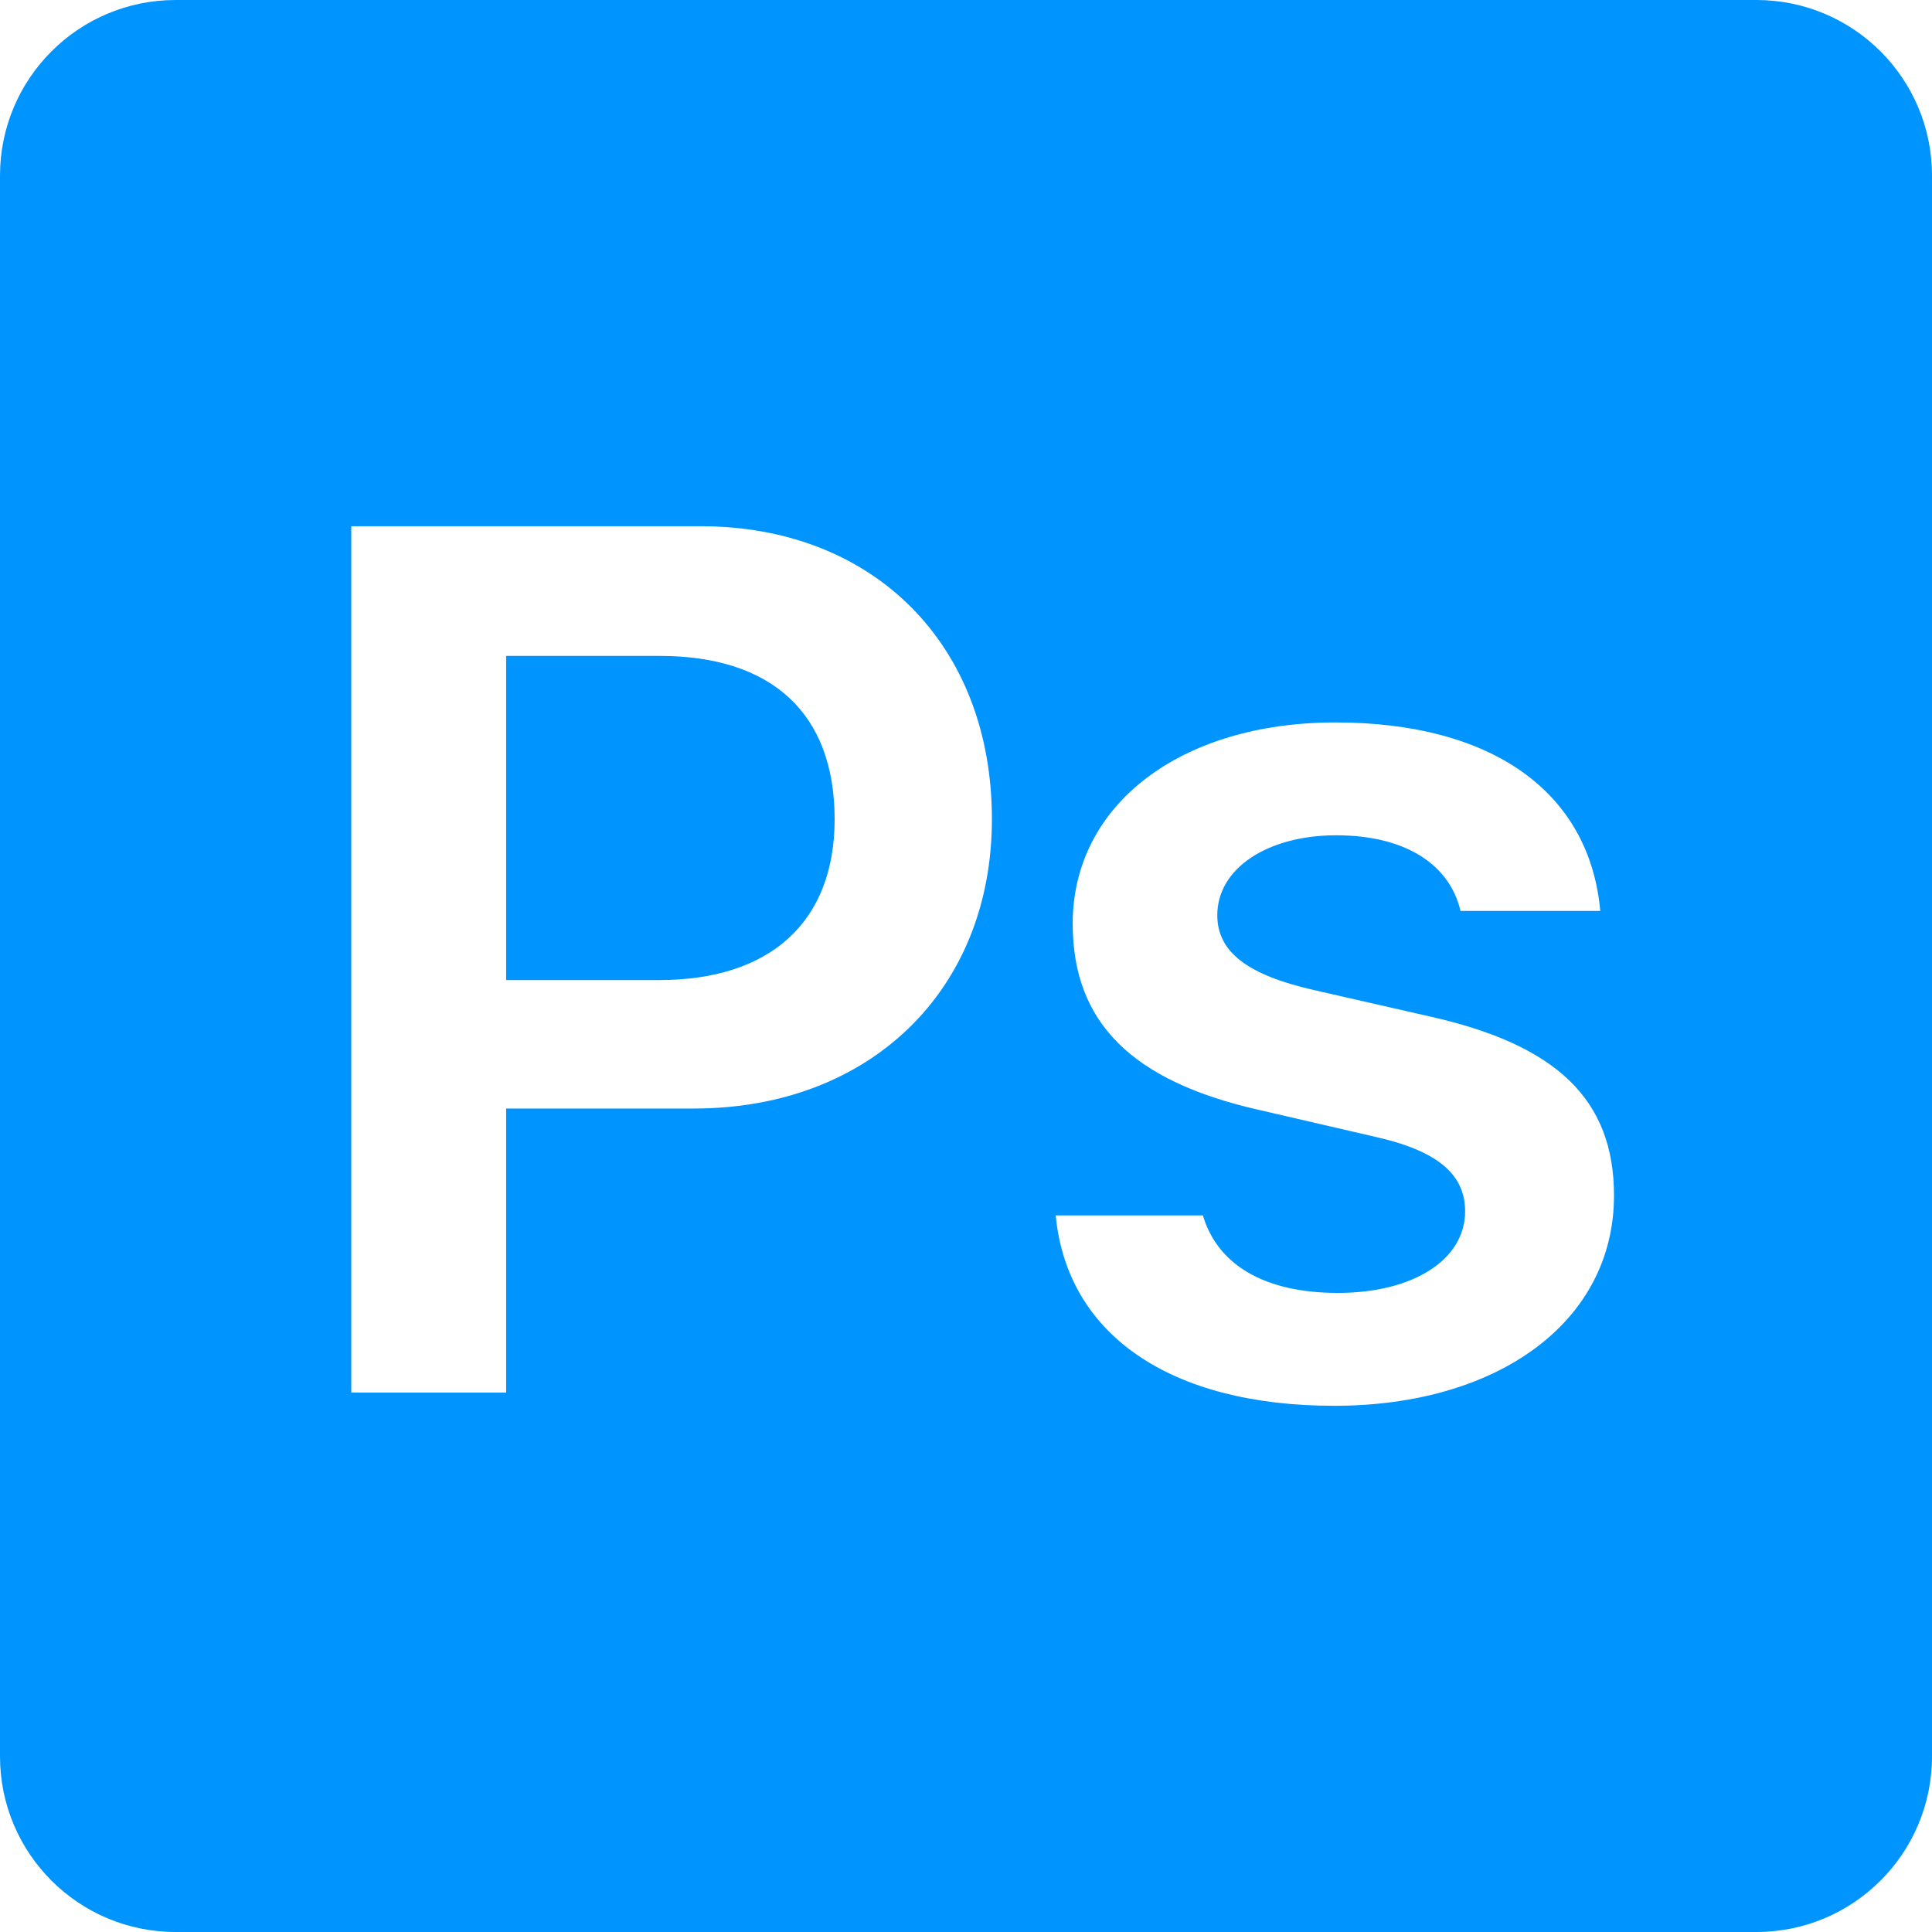 <svg width="44" height="44" viewBox="0 0 44 44" fill="none" xmlns="http://www.w3.org/2000/svg">
  <path d="M4 0C1.79 0 0 1.79 0 4V40C0 42.21 1.79 44 4 44H40C42.21 44 44 42.21 44 40V4C44 1.79 42.21 0 40 0H4ZM8 11.984H15.957C19.895 11.984 22.59 14.678 22.59 18.656C22.59 22.566 19.797 25.246 15.805 25.246H11.527V31.715H8V11.984ZM11.527 14.938V22.32H15.016C17.532 22.32 19.008 21.008 19.008 18.656C19.008 16.238 17.569 14.938 15.027 14.938H11.527ZM30.414 16.453C33.968 16.453 36.199 18.026 36.445 20.746H33.262C33.016 19.694 32.016 19.023 30.43 19.023C28.886 19.023 27.723 19.764 27.723 20.844C27.723 21.692 28.433 22.211 29.938 22.551L32.574 23.152C35.432 23.794 36.758 25.027 36.758 27.227C36.758 30.101 34.119 32.016 30.387 32.016C26.655 32.016 24.303 30.4 24.043 27.68H27.395C27.723 28.788 28.773 29.445 30.469 29.445C32.177 29.445 33.367 28.694 33.367 27.586C33.367 26.738 32.727 26.203 31.305 25.887L28.652 25.273C25.78 24.617 24.43 23.291 24.43 21.035C24.43 18.327 26.886 16.453 30.414 16.453Z" fill="#0094FF" />
</svg>
